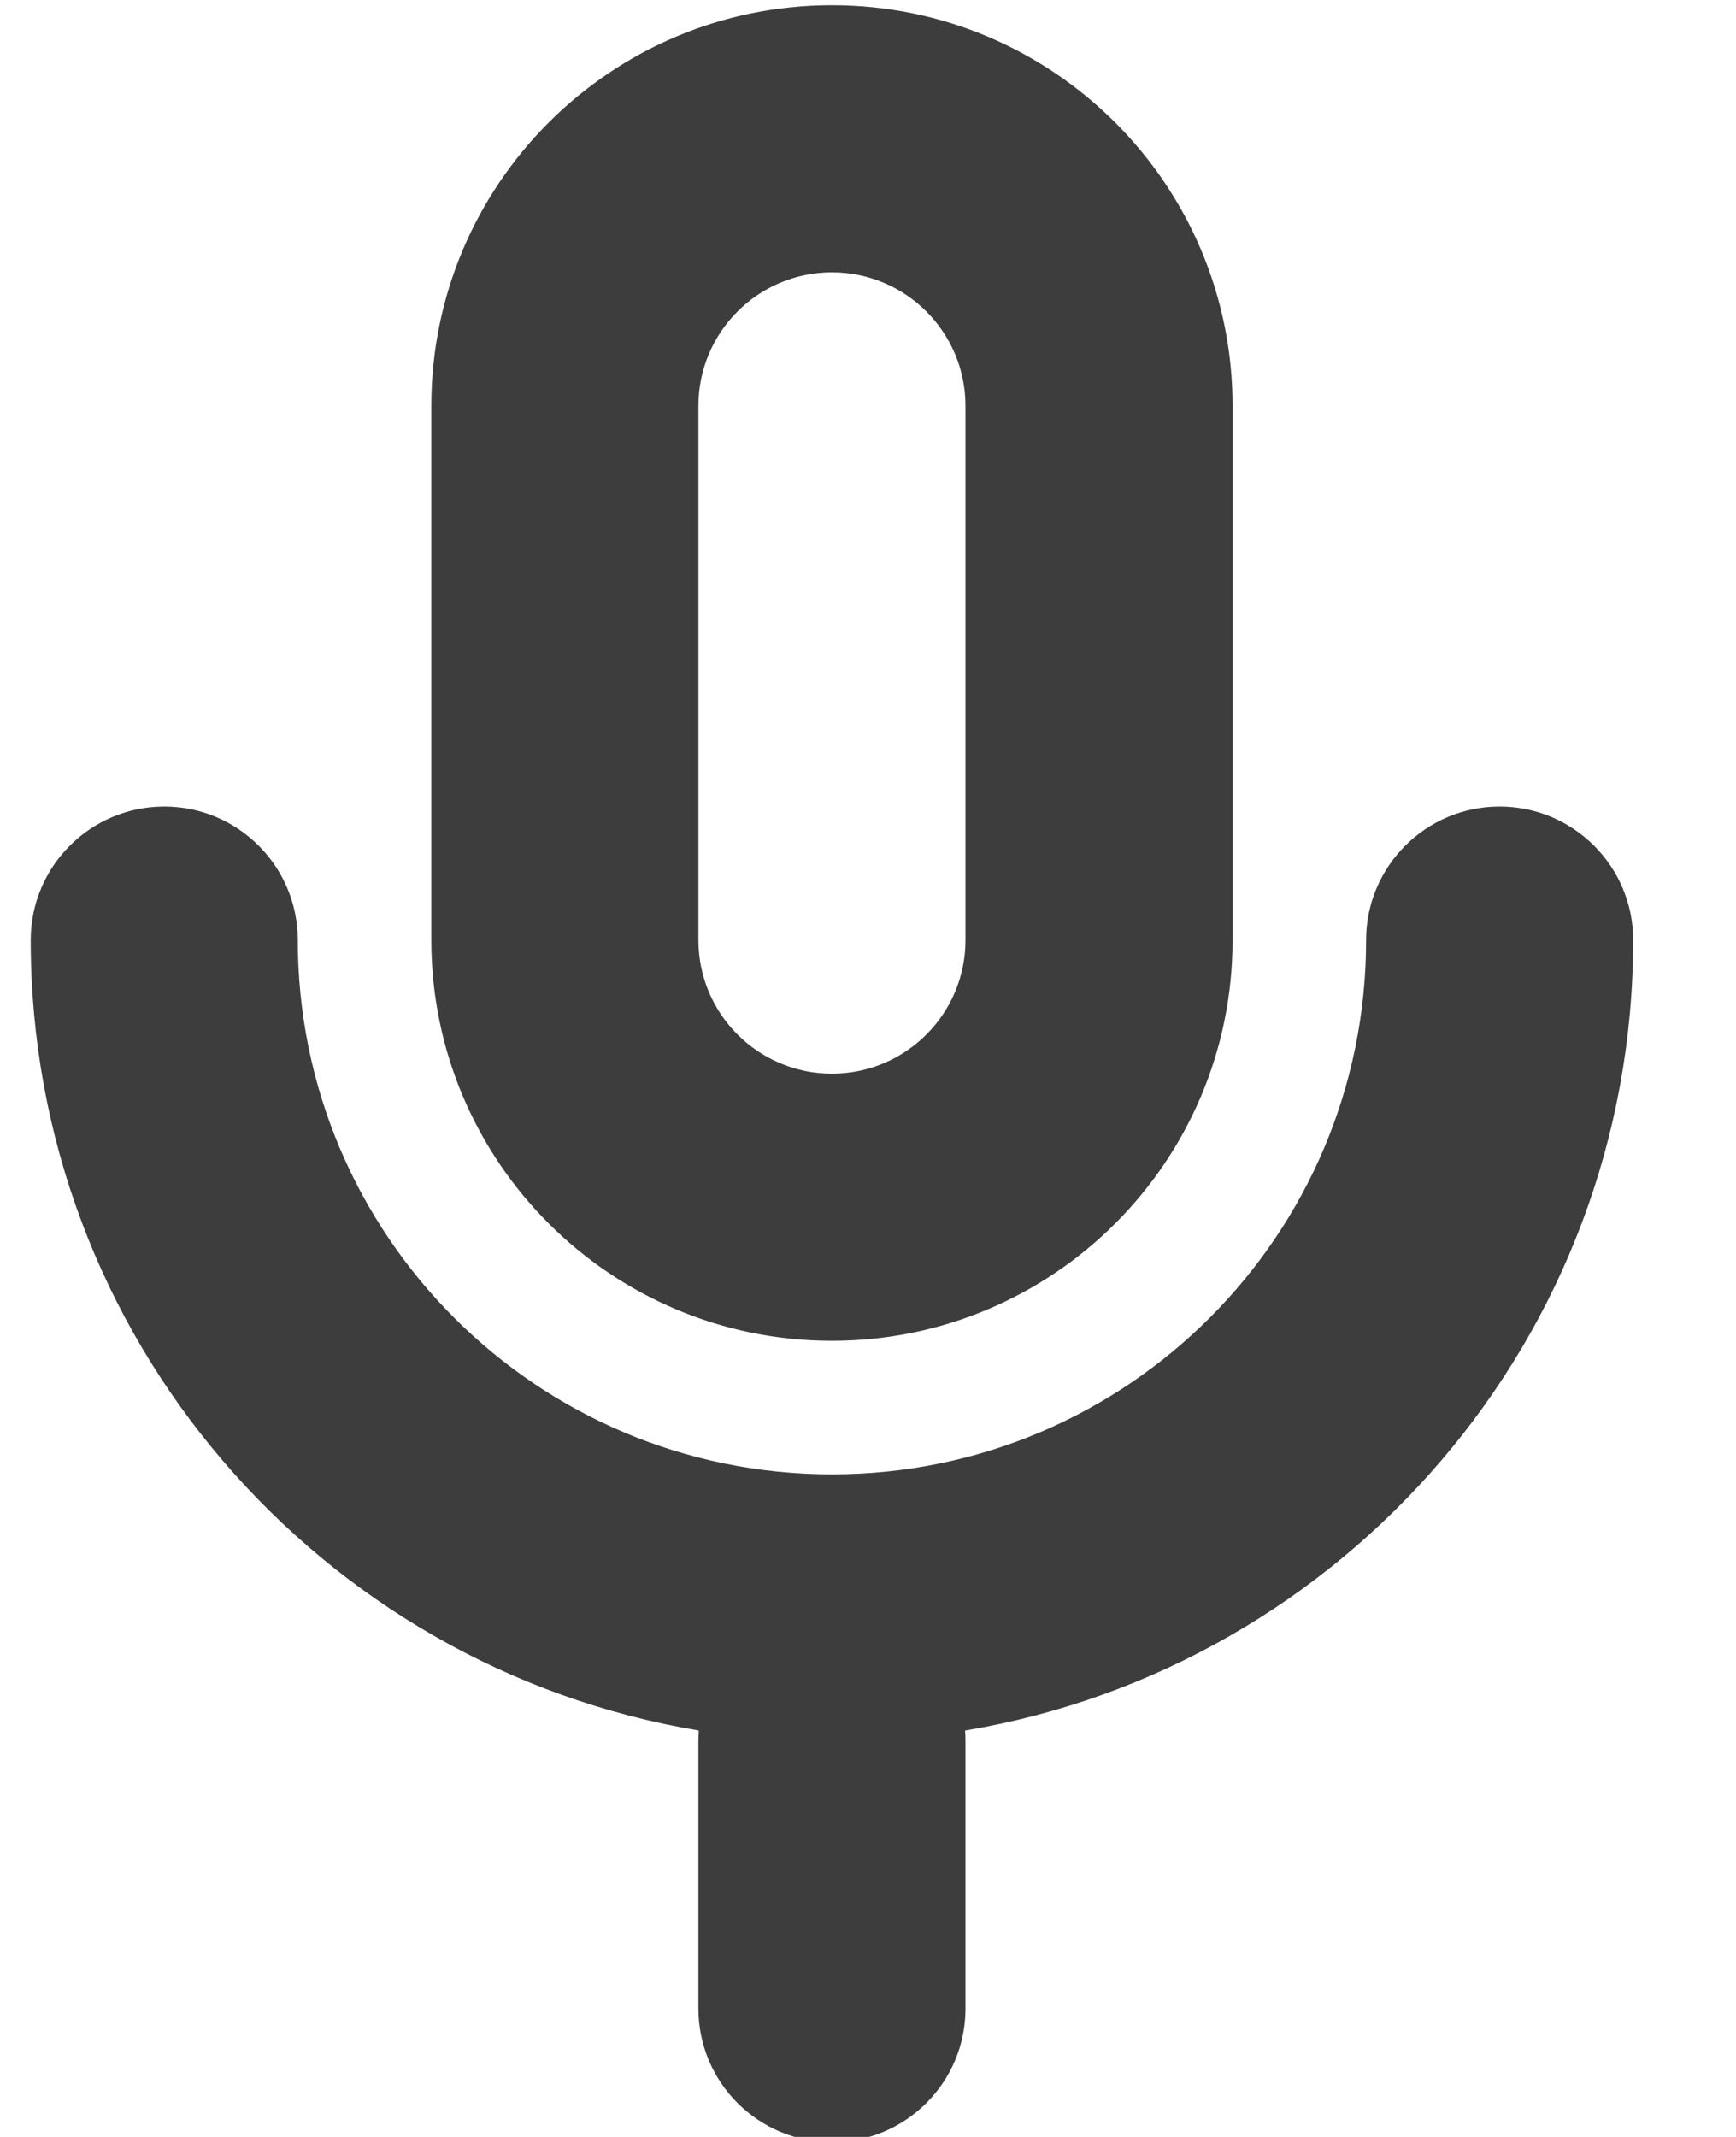<?xml version="1.0" encoding="UTF-8"?>
<svg width="13px" height="16px" viewBox="0 0 13 16" version="1.1" xmlns="http://www.w3.org/2000/svg" xmlns:xlink="http://www.w3.org/1999/xlink">
    <!-- Generator: Sketch 47 (45396) - http://www.bohemiancoding.com/sketch -->
    <title>Favicon / VF</title>
    <desc>Created with Sketch.</desc>
    <defs></defs>
    <g id="Visual-2.0" stroke="none" stroke-width="1" fill="none" fill-rule="evenodd" opacity="0.8">
        <g id="2.2.0-AS" transform="translate(-999, -50)" fill="#0C0C0D">
            <g id="Favicon-/-VF" transform="translate(997.23, 50.039)">
                <path d="M8,2 C7.448,2 7,2.448 7,3 L7,7 C7,7.552 7.448,8 8,8 C8.552,8 9,7.552 9,7 L9,3 C9,2.448 8.552,2 8,2 Z M8,0 C9.657,-3.04359188e-16 11,1.343 11,3 L11,7 C11,8.657 9.657,10 8,10 C6.343,10 5,8.657 5,7 L5,3 C5,1.343 6.343,3.04359188e-16 8,0 Z" id="Rectangle-2" fill-rule="nonzero"></path>
                <path d="M8.997,12.918 C8.999,12.945 9,12.972 9,13 L9,15 C9,15.552 8.552,16 8,16 C7.448,16 7,15.552 7,15 L7,13 C7,12.972 7.001,12.945 7.003,12.918 C4.164,12.443 2,9.974 2,7 C2,6.448 2.448,6 3,6 C3.552,6 4,6.448 4,7 C4,9.209 5.791,11 8,11 C10.209,11 12,9.209 12,7 C12,6.448 12.448,6 13,6 C13.552,6 14,6.448 14,7 C14,9.974 11.836,12.443 8.997,12.918 Z" id="Combined-Shape" fill-rule="evenodd"></path>
            </g>
        </g>
    </g>
</svg>